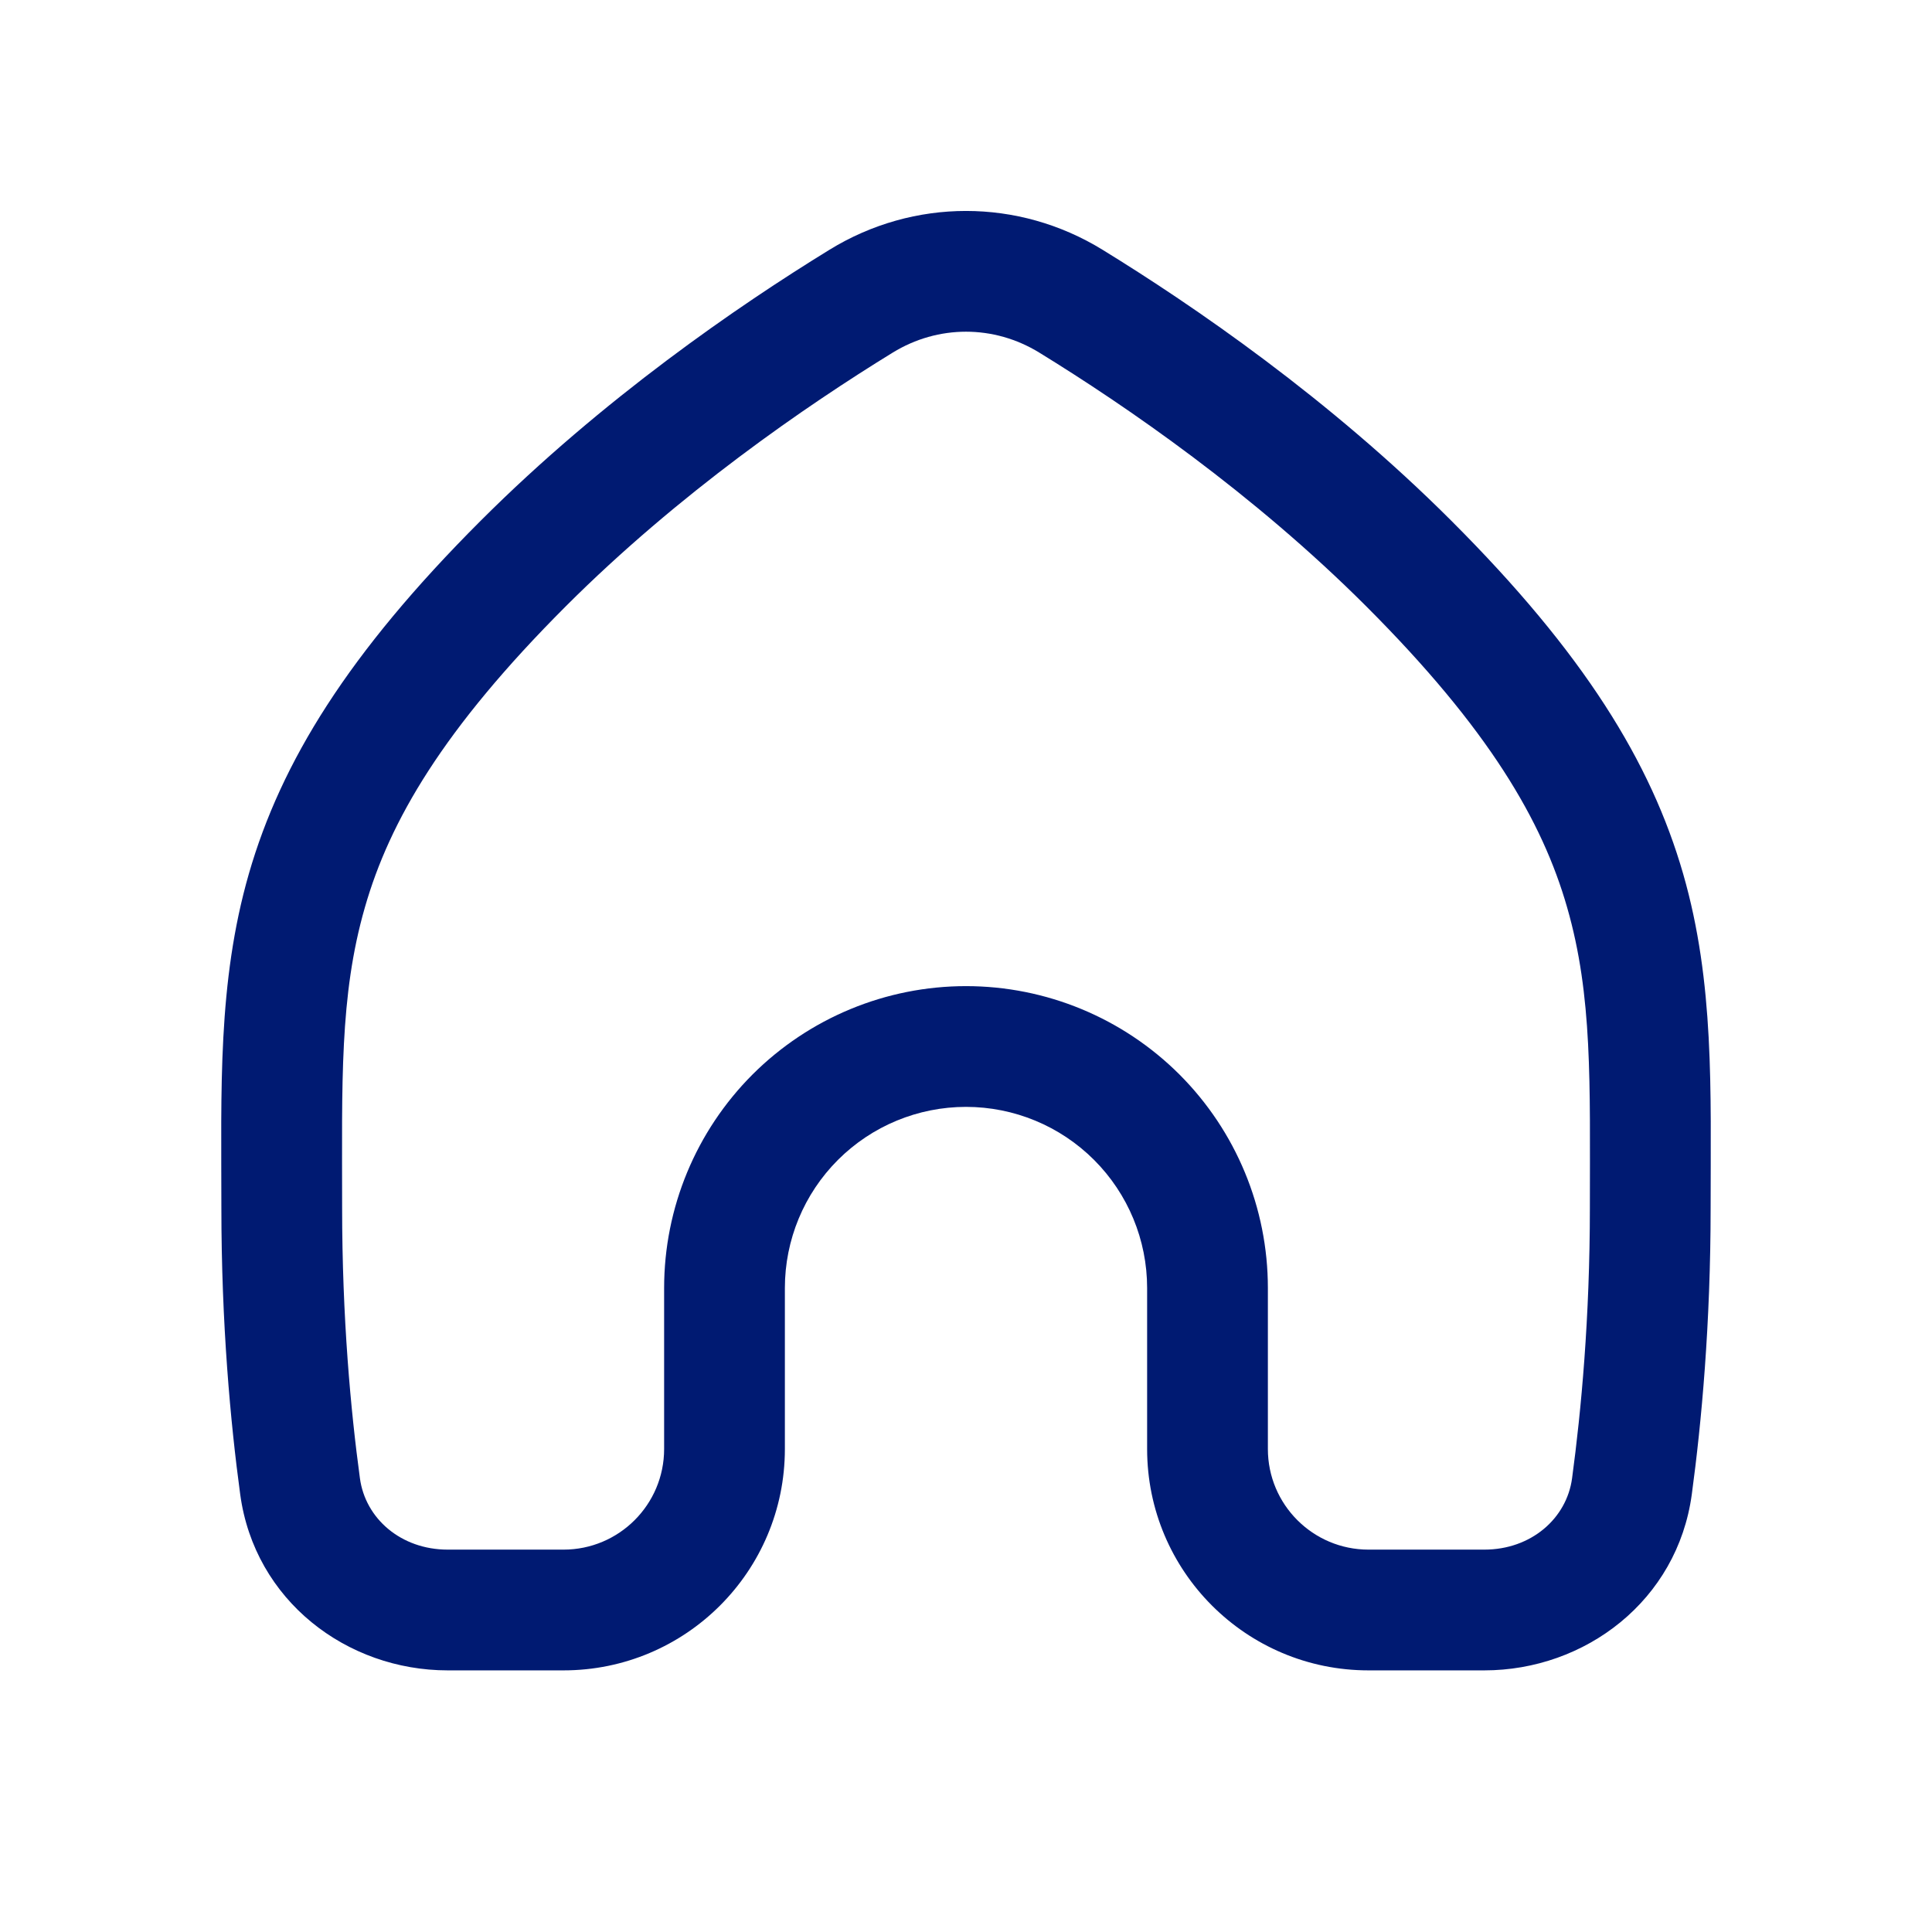 <svg width="24" height="24" viewBox="0 0 24 24" fill="none" xmlns="http://www.w3.org/2000/svg">
<path d="M14.121 13.879L14.652 13.348L14.652 13.348L14.121 13.879ZM3.5 15H2.75H3.5ZM3.727 18.463L4.471 18.363L3.727 18.463ZM20.273 18.463L19.529 18.363L20.273 18.463ZM10.697 3.741L11.09 4.38L10.697 3.741ZM13.302 3.741L13.695 3.102L13.302 3.741ZM18.438 19.25H17V20.75H18.438V19.25ZM15.75 18V16H14.25V18H15.75ZM15.75 16C15.75 15.005 15.355 14.052 14.652 13.348L13.591 14.409C14.013 14.831 14.25 15.403 14.25 16H15.75ZM14.652 13.348C13.948 12.645 12.995 12.25 12 12.25V13.75C12.597 13.75 13.169 13.987 13.591 14.409L14.652 13.348ZM12 12.25C11.005 12.25 10.052 12.645 9.348 13.348L10.409 14.409C10.831 13.987 11.403 13.75 12 13.75V12.25ZM9.348 13.348C8.645 14.052 8.25 15.005 8.25 16H9.75C9.75 15.403 9.987 14.831 10.409 14.409L9.348 13.348ZM8.25 16V18H9.75V16H8.25ZM7 19.25H5.562V20.75H7V19.25ZM10.305 3.102C9.174 3.797 7.488 4.952 5.97 6.47L7.03 7.53C8.435 6.126 10.014 5.041 11.09 4.38L10.305 3.102ZM18.03 6.47C16.512 4.952 14.826 3.797 13.695 3.102L12.91 4.38C13.986 5.041 15.565 6.126 16.97 7.53L18.03 6.47ZM4.471 18.363C4.357 17.526 4.25 16.371 4.25 15H2.75C2.75 16.448 2.863 17.672 2.984 18.564L4.471 18.363ZM19.75 15C19.75 16.371 19.642 17.526 19.529 18.363L21.016 18.564C21.137 17.672 21.25 16.448 21.25 15H19.75ZM5.97 6.47C4.328 8.111 3.491 9.467 3.091 10.856C2.701 12.211 2.75 13.546 2.75 15H4.25C4.25 13.454 4.215 12.374 4.533 11.271C4.84 10.201 5.503 9.057 7.03 7.53L5.97 6.47ZM21.25 15C21.25 13.546 21.299 12.211 20.909 10.856C20.509 9.467 19.672 8.111 18.03 6.47L16.97 7.53C18.497 9.057 19.16 10.201 19.467 11.271C19.785 12.374 19.75 13.454 19.75 15H21.25ZM5.562 19.25C4.98 19.25 4.538 18.863 4.471 18.363L2.984 18.564C3.163 19.883 4.308 20.75 5.562 20.75V19.25ZM8.25 18C8.25 18.69 7.69 19.25 7 19.25V20.75C8.519 20.75 9.75 19.519 9.75 18H8.25ZM17 19.25C16.31 19.25 15.75 18.69 15.75 18H14.25C14.25 19.519 15.481 20.75 17 20.75V19.25ZM18.438 20.75C19.692 20.75 20.837 19.883 21.016 18.564L19.529 18.363C19.462 18.863 19.02 19.25 18.438 19.25V20.75ZM11.09 4.38C11.654 4.034 12.346 4.034 12.91 4.38L13.695 3.102C12.65 2.46 11.35 2.46 10.305 3.102L11.09 4.38Z" fill="#001A72"/>
</svg>
